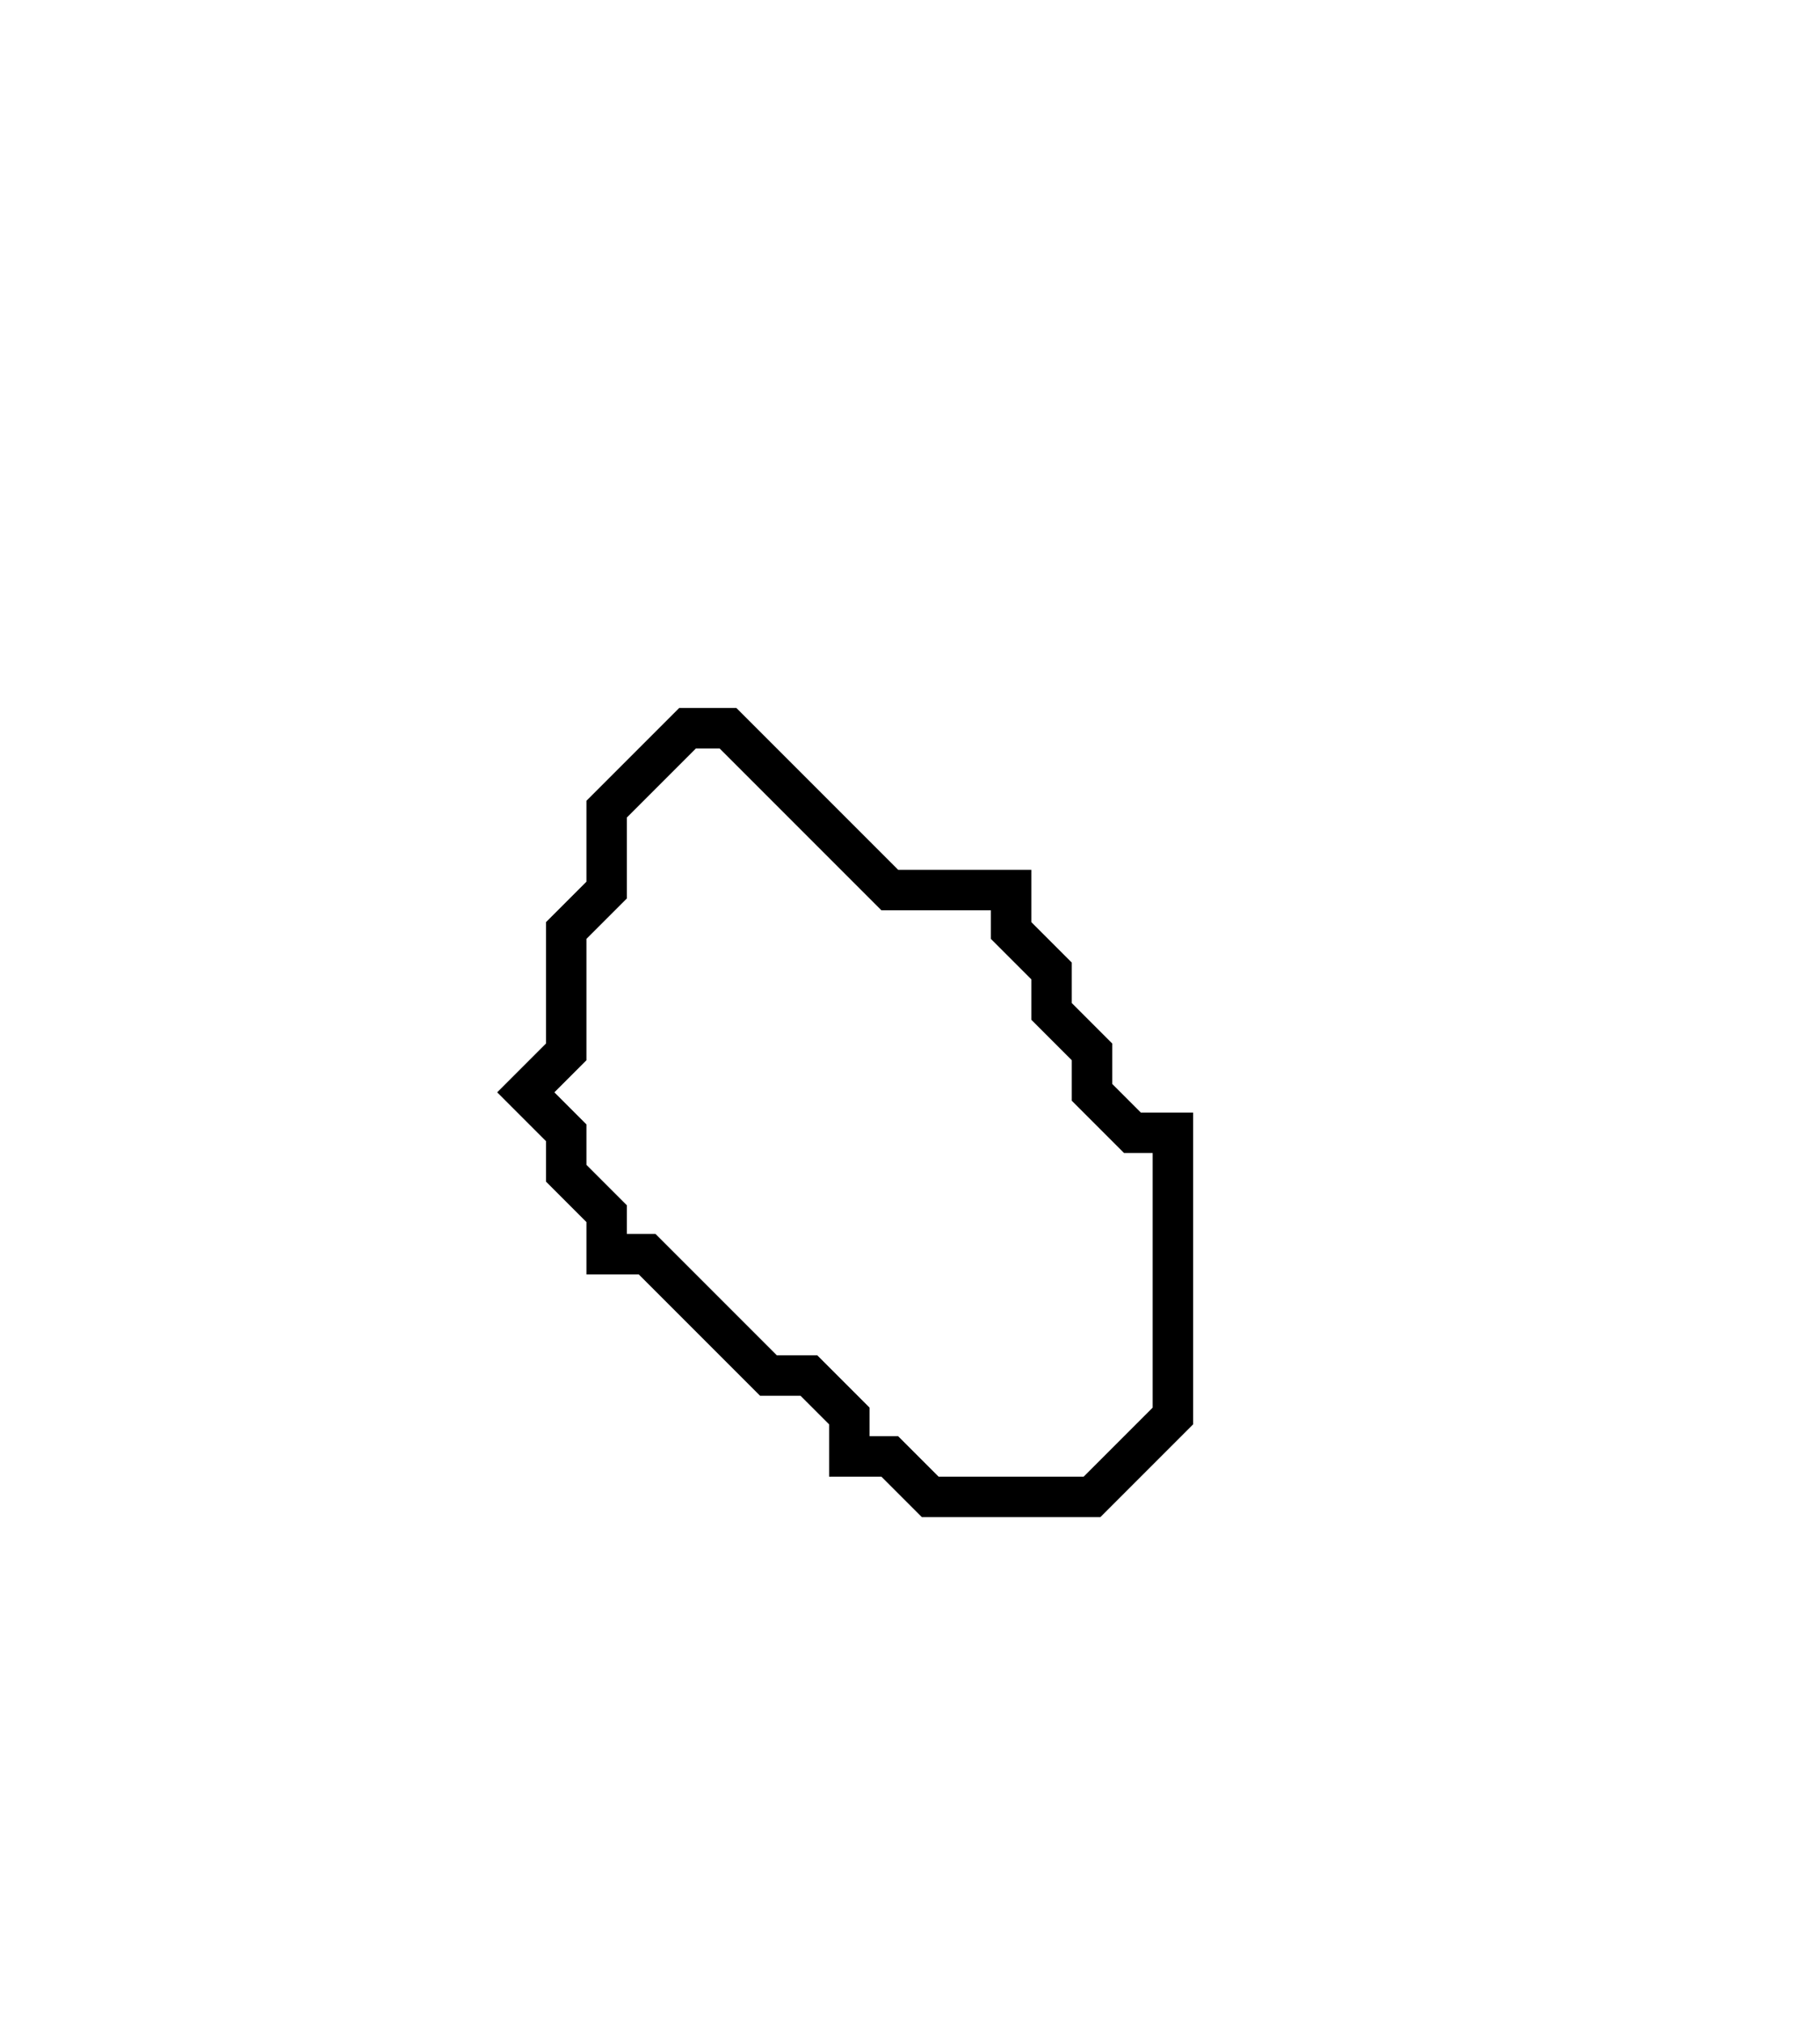 <svg xmlns="http://www.w3.org/2000/svg" width="45" height="50">
  <path d="M 17,18 L 15,20 L 15,22 L 14,23 L 14,26 L 13,27 L 14,28 L 14,29 L 15,30 L 15,31 L 16,31 L 19,34 L 20,34 L 21,35 L 21,36 L 22,36 L 23,37 L 27,37 L 29,35 L 29,28 L 28,28 L 27,27 L 27,26 L 26,25 L 26,24 L 25,23 L 25,22 L 22,22 L 18,18 Z" fill="none" stroke="black" stroke-width="1"/>
</svg>
